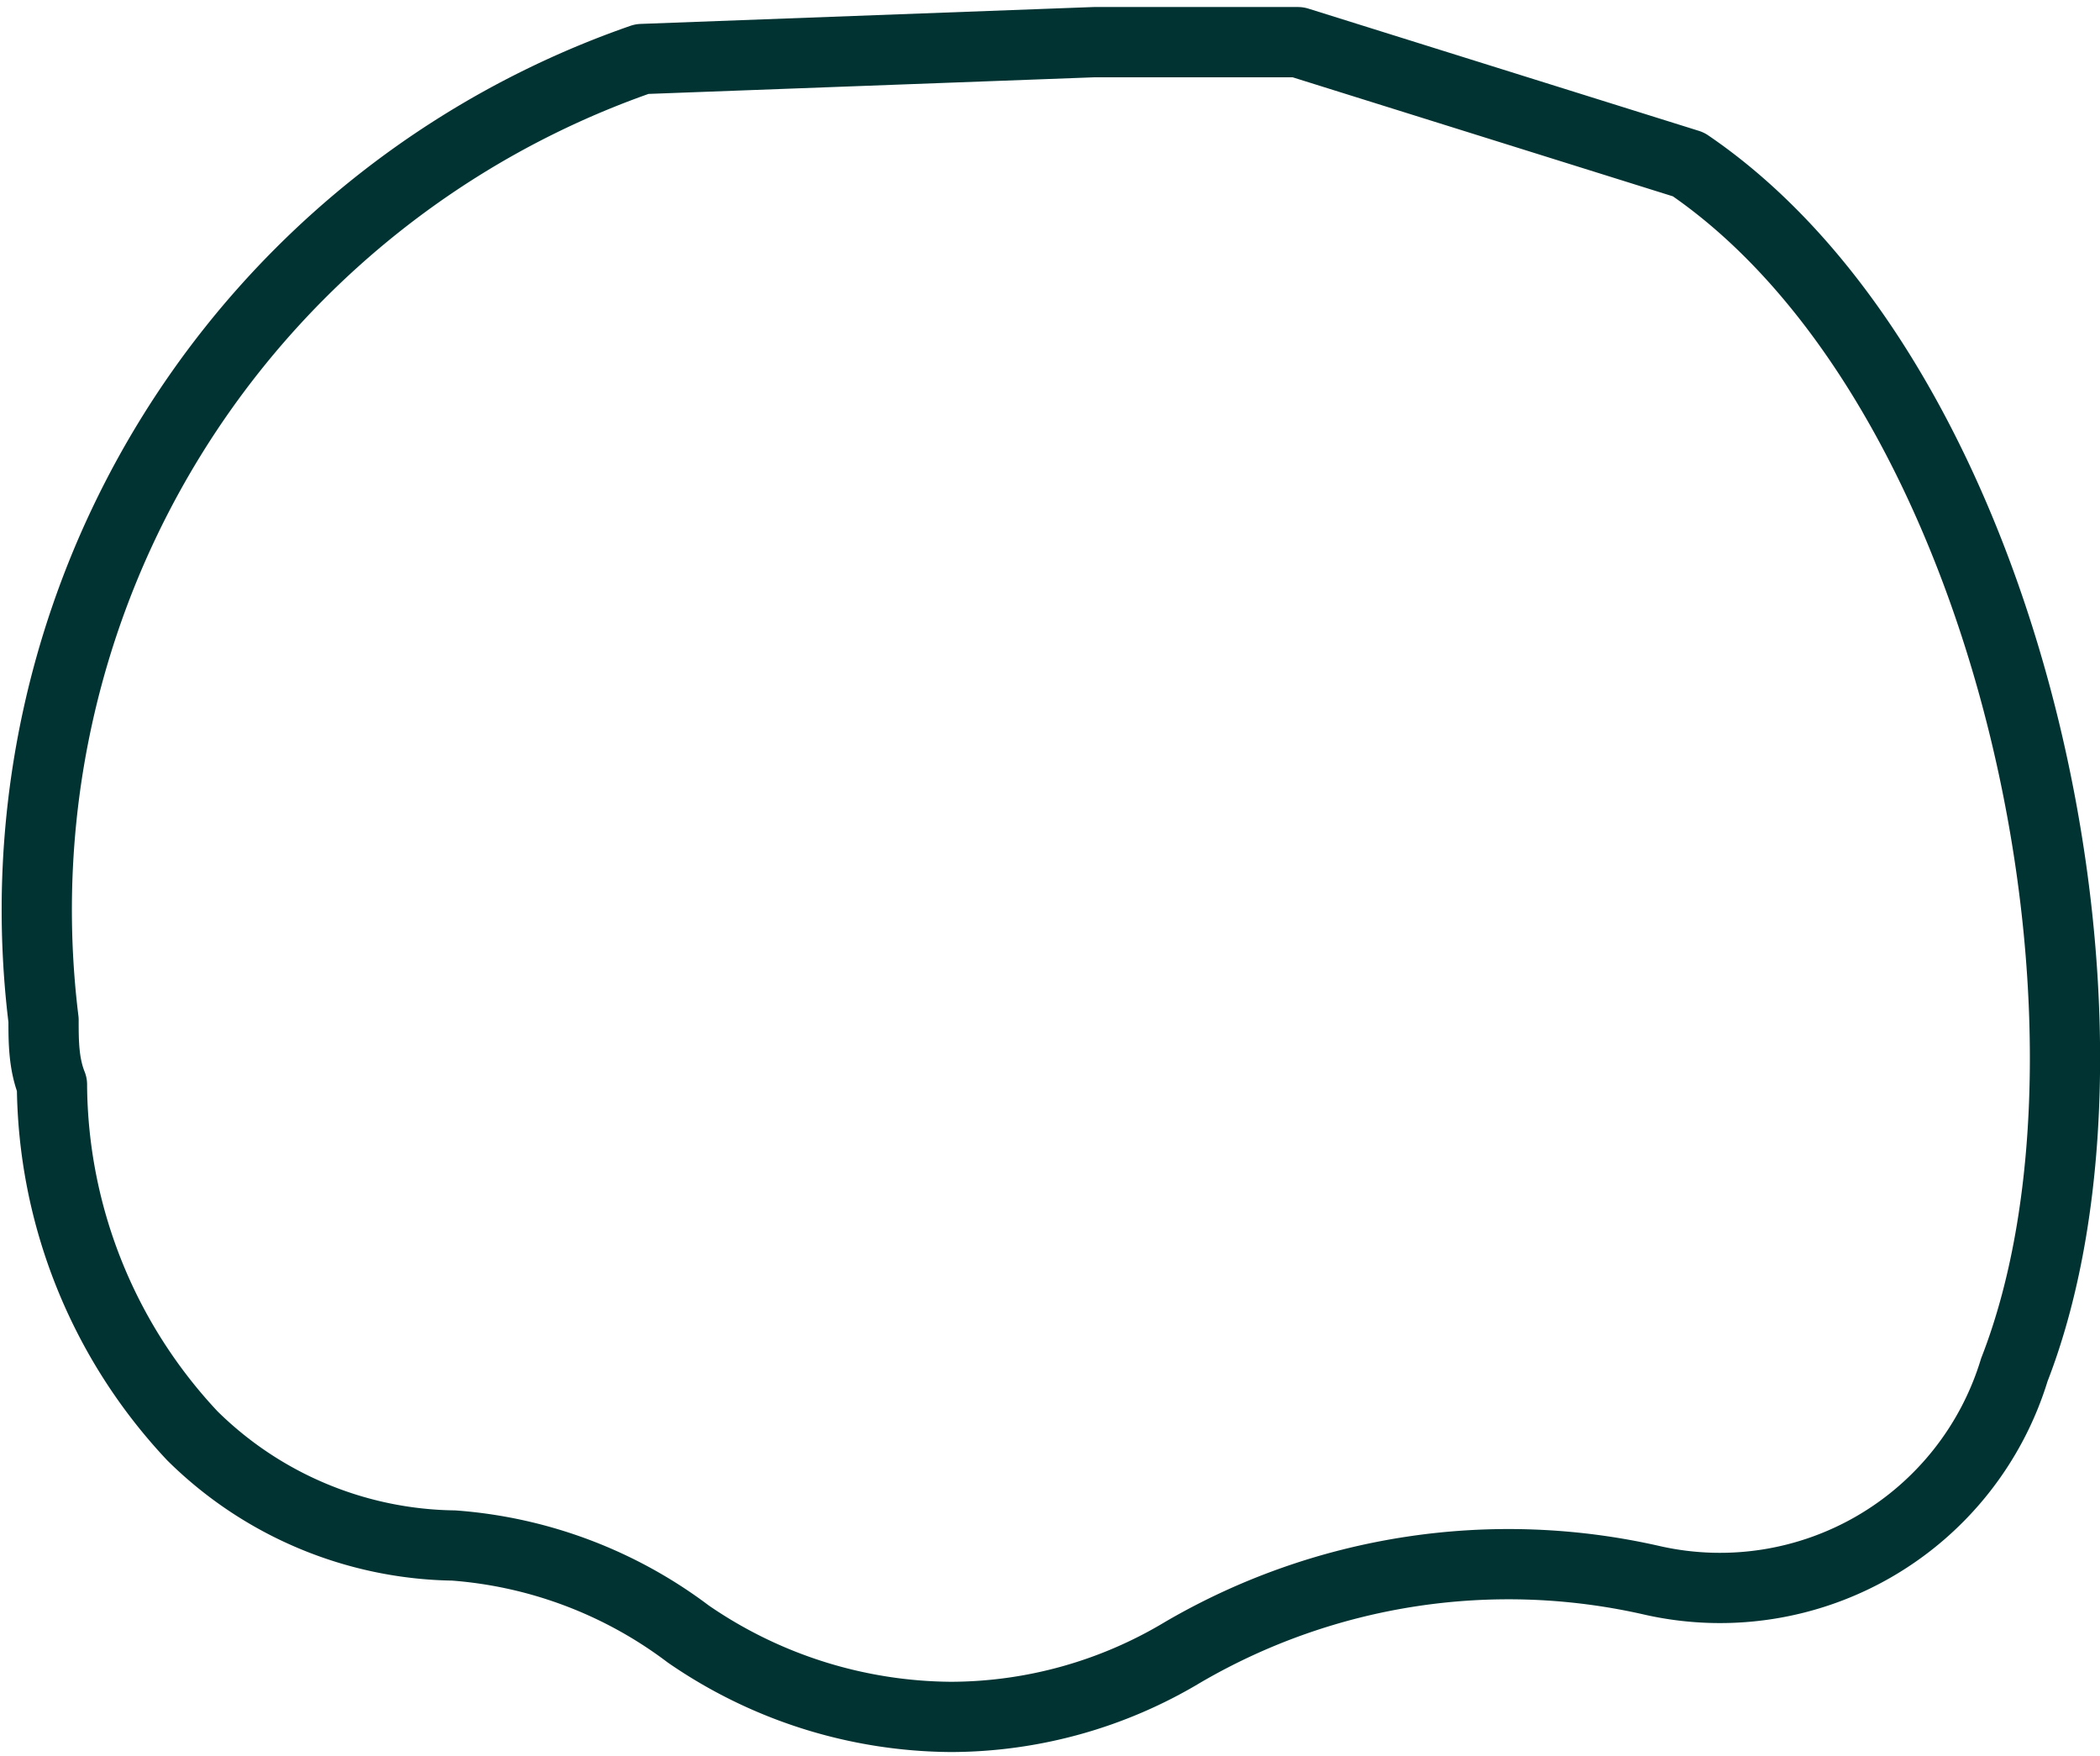 <svg xmlns="http://www.w3.org/2000/svg" viewBox="0 0 14.95 12.5"><defs><style>.cls-1{fill:none;stroke:#013333;stroke-linecap:round;stroke-linejoin:round;stroke-width:0.5px;}</style></defs><title>Gamma_Teeth_UL-8</title><g id="Layer_2" data-name="Layer 2"><g id="Layer_1-2" data-name="Layer 1"><path class="cls-1" d="M.31,7.26c0,.15,0,.31.06.46a3.68,3.68,0,0,0,1,2.5A2.7,2.7,0,0,0,3.23,11a3.16,3.16,0,0,1,1.67.63,3.33,3.33,0,0,0,1.87.59,3.22,3.22,0,0,0,1.65-.46,4.6,4.6,0,0,1,3.35-.51,2.19,2.19,0,0,0,2.57-1.5c.94-2.41,0-7-2.32-8.58L9.24.3c-.33,0-1.09,0-1.45,0L4.57.42A6.41,6.41,0,0,0,.31,7.26Z"/></g></g></svg>